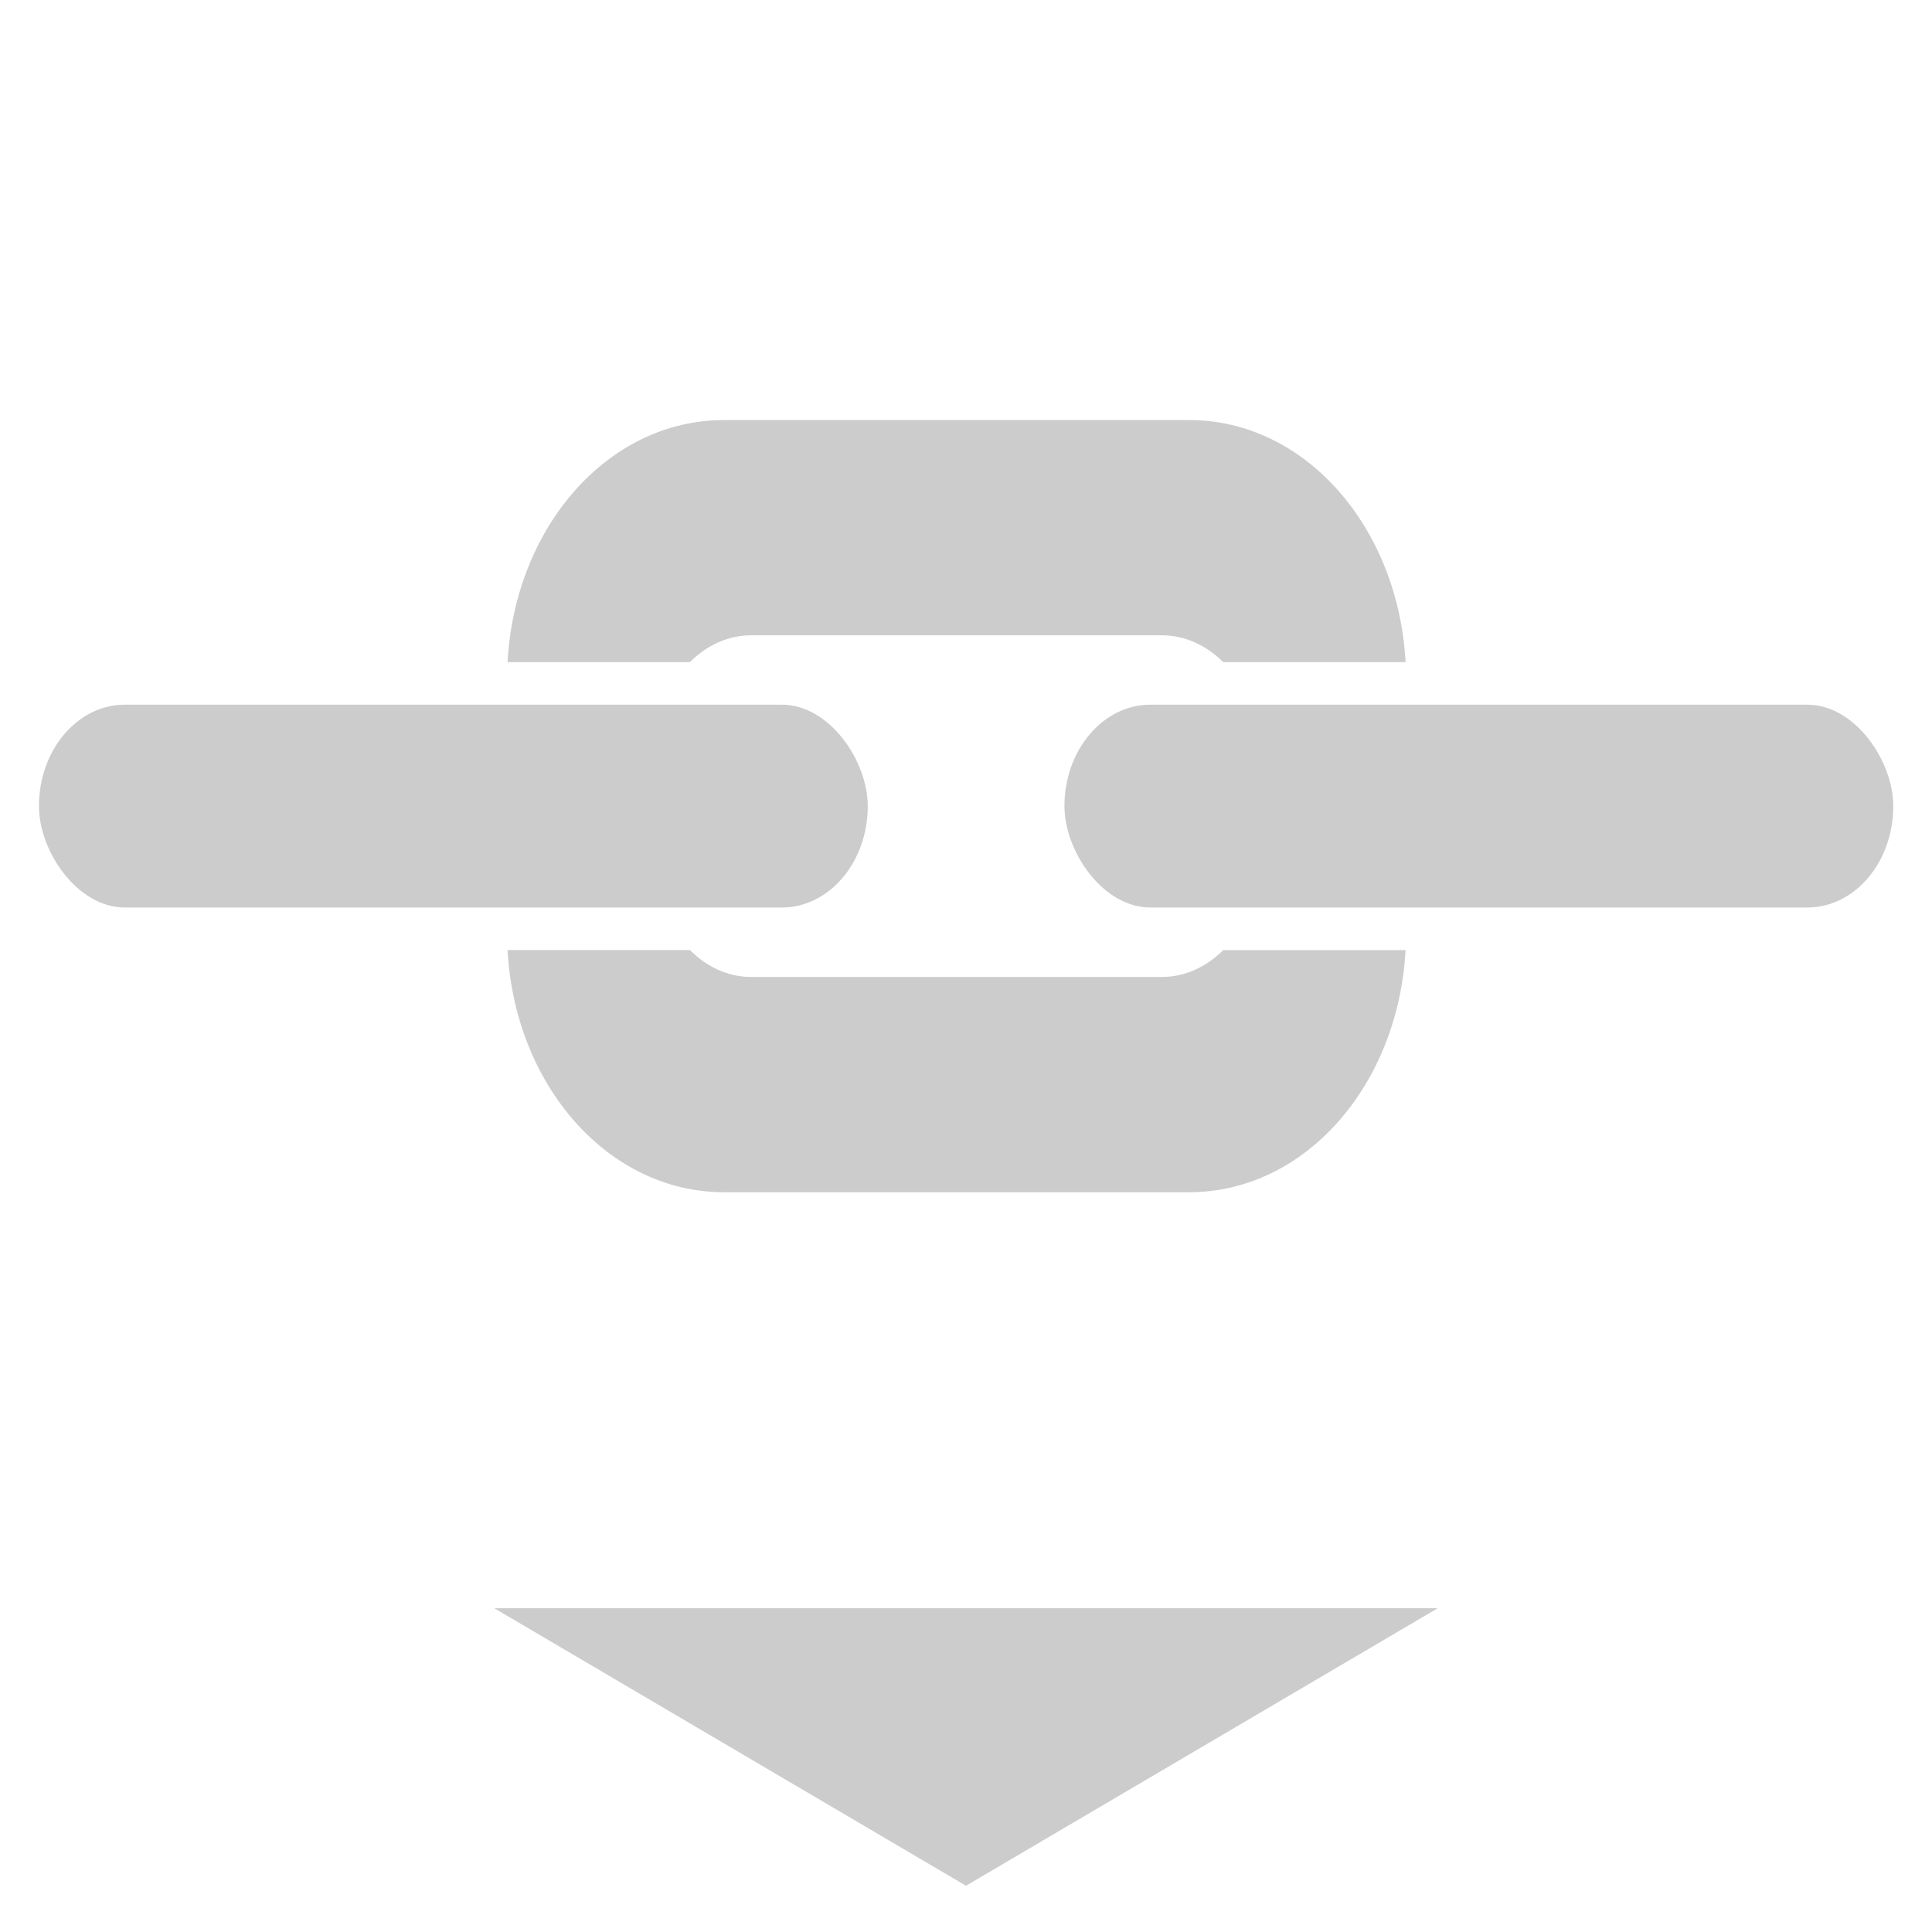 <?xml version="1.0" encoding="UTF-8" standalone="no"?>
<!-- Created with Inkscape (http://www.inkscape.org/) -->

<svg
   xmlns:dc="http://purl.org/dc/elements/1.1/"
   xmlns:cc="http://creativecommons.org/ns#"
   xmlns:rdf="http://www.w3.org/1999/02/22-rdf-syntax-ns#"
   xmlns:svg="http://www.w3.org/2000/svg"
   xmlns="http://www.w3.org/2000/svg"
   xmlns:sodipodi="http://sodipodi.sourceforge.net/DTD/sodipodi-0.dtd"
   xmlns:inkscape="http://www.inkscape.org/namespaces/inkscape"
   id="svg7384"
   height="16"
   width="16"
   version="1.1"
   inkscape:version="0.48.4 r9939"
   sodipodi:docname="insert-object-symbolic.svg">
  <defs
     id="defs11" />
  <sodipodi:namedview
     pagecolor="#ffffff"
     bordercolor="#666666"
     borderopacity="1"
     objecttolerance="10"
     gridtolerance="10"
     guidetolerance="10"
     inkscape:pageopacity="0"
     inkscape:pageshadow="2"
     inkscape:window-width="1280"
     inkscape:window-height="748"
     id="namedview9"
     showgrid="true"
     showguides="true"
     inkscape:guide-bbox="true"
     inkscape:zoom="16.325706"
     inkscape:cx="13.732708"
     inkscape:cy="9.4775027"
     inkscape:window-x="0"
     inkscape:window-y="0"
     inkscape:window-maximized="1"
     inkscape:current-layer="svg7384"
     inkscape:snap-global="true">
    <inkscape:grid
       type="xygrid"
       id="grid2988"
       empspacing="5"
       visible="true"
       enabled="true"
       snapvisiblegridlinesonly="true"
       spacingx="1.3877788e-16px"
       spacingy="1.3877788e-16px" />
    <sodipodi:guide
       orientation="0,1"
       position="-4,13"
       id="guide3794" />
    <sodipodi:guide
       orientation="1,0"
       position="-4,13"
       id="guide3796" />
  </sodipodi:namedview>
  <title
     id="title9167">Gnome Symbolic Icon Theme</title>
  <rect
     style="fill:none;stroke:none"
     id="rect4124"
     width="16"
     height="16"
     x="0"
     y="-2.3841858e-07" />
  <path
     style="fill:#cccccc;stroke:none"
     d="m 4.094,13.319 7.812,0 -3.906,2.298 z"
     id="path4147"
     inkscape:connector-curvature="0" />
  <g
     id="g4221"
     style="fill:#cccccc"
     transform="matrix(0.604,0,0,0.713,2.259,7.244)">
    <path
       id="rect4195"
       d="m 6.188,-5.281 c -1.594,0 -2.868,1.244 -2.969,2.812 l 2.5,0 c 0.228,-0.193 0.519,-0.312 0.844,-0.312 l 5.625,0 c 0.324,0 0.615,0.119 0.844,0.312 l 2.5,0 c -0.101,-1.568 -1.375,-2.812 -2.969,-2.812 l -6.375,0 z M 3.219,0.875 C 3.319,2.443 4.594,3.688 6.188,3.688 l 6.375,0 c 1.594,0 2.868,-1.244 2.969,-2.812 l -2.5,0 C 12.803,1.068 12.512,1.188 12.188,1.188 l -5.625,0 C 6.238,1.188 5.947,1.068 5.719,0.875 l -2.5,0 z"
       style="fill:#cccccc;fill-rule:evenodd;stroke:none"
       inkscape:connector-curvature="0" />
    <rect
       style="fill:#cccccc;fill-rule:evenodd;stroke:none"
       id="rect4212"
       width="11.364"
       height="2.356"
       x="-3.206"
       y="-1.975"
       ry="1.178" />
    <rect
       style="fill:#cccccc;fill-rule:evenodd;stroke:none"
       id="rect4214"
       width="11.364"
       height="2.356"
       x="10.855"
       y="-1.975"
       ry="1.178" />
  </g>
</svg>
